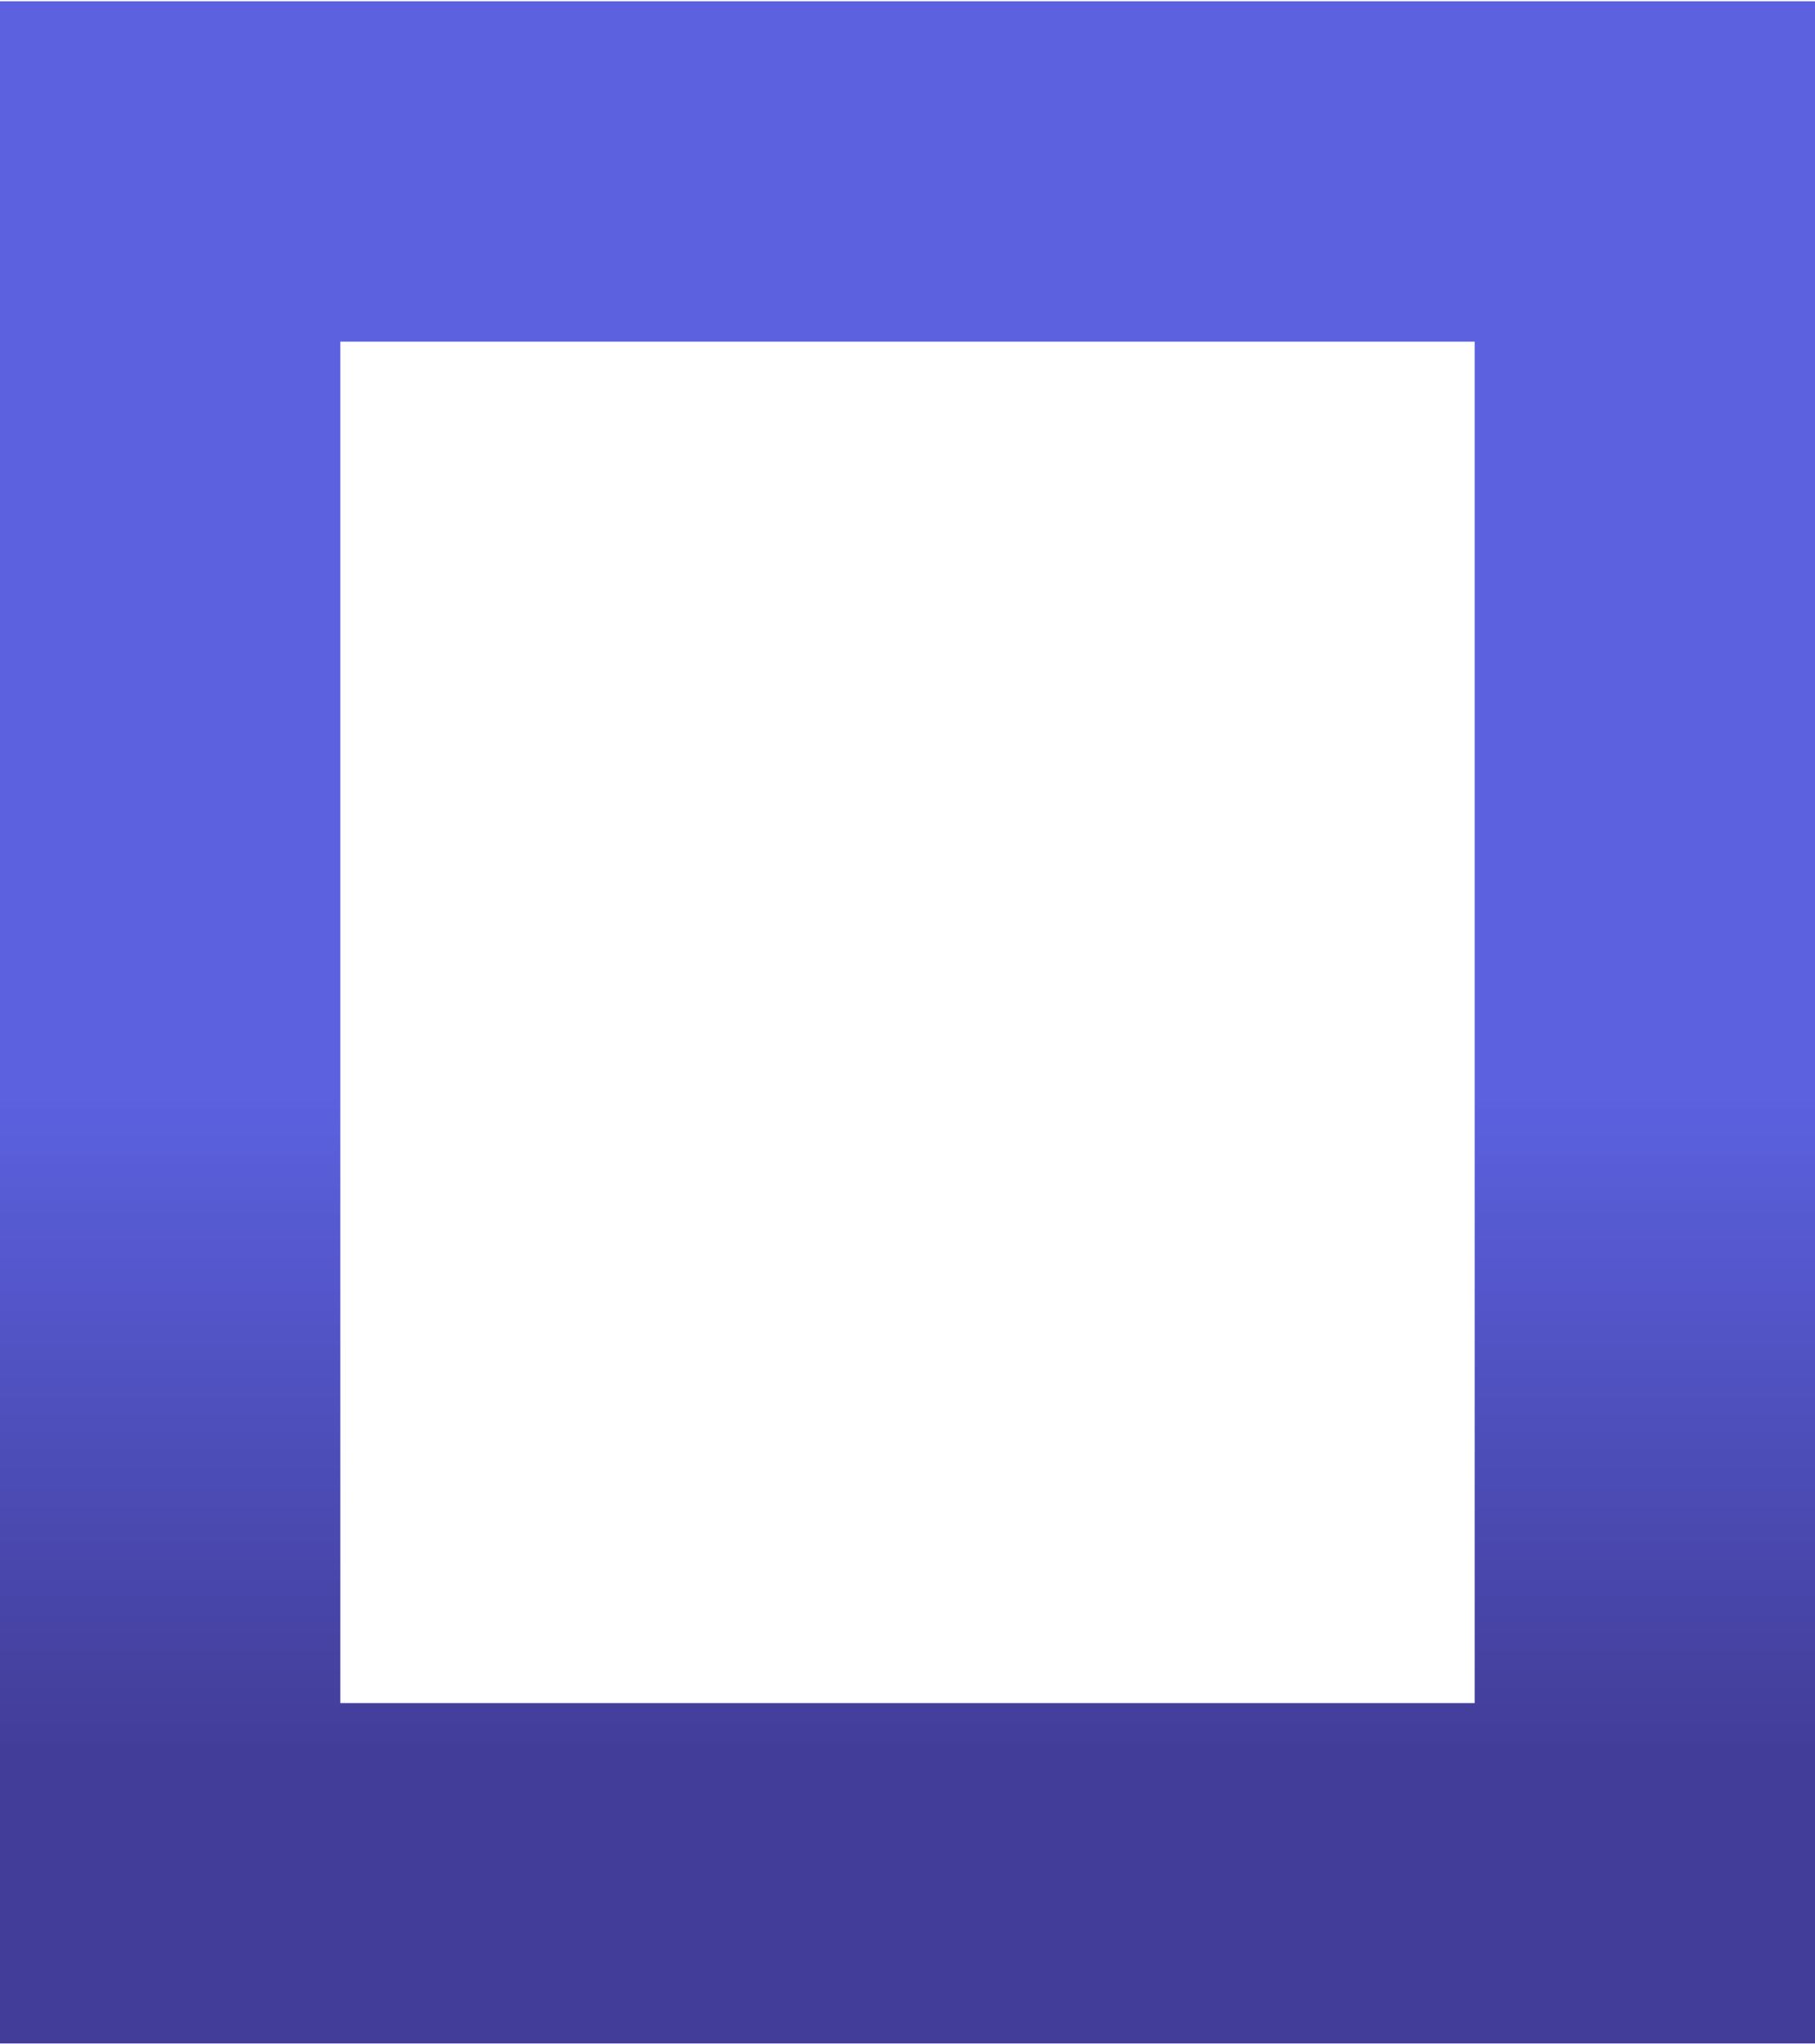 <svg width="960" height="1081" viewBox="0 0 960 1081" fill="none" xmlns="http://www.w3.org/2000/svg">
<g filter="url(#filter0_i_2148_4325)">
<rect x="90" y="90.671" width="780" height="900" stroke="url(#paint0_linear_2148_4325)" stroke-width="180"/>
</g>
<defs>
<filter id="filter0_i_2148_4325" x="0" y="0.671" width="960" height="1080" filterUnits="userSpaceOnUse" color-interpolation-filters="sRGB">
<feFlood flood-opacity="0" result="BackgroundImageFix"/>
<feBlend mode="normal" in="SourceGraphic" in2="BackgroundImageFix" result="shape"/>
<feColorMatrix in="SourceAlpha" type="matrix" values="0 0 0 0 0 0 0 0 0 0 0 0 0 0 0 0 0 0 127 0" result="hardAlpha"/>
<feOffset/>
<feGaussianBlur stdDeviation="17.496"/>
<feComposite in2="hardAlpha" operator="arithmetic" k2="-1" k3="1"/>
<feColorMatrix type="matrix" values="0 0 0 0 0.187 0 0 0 0 0.151 0 0 0 0 0.886 0 0 0 1 0"/>
<feBlend mode="normal" in2="shape" result="effect1_innerShadow_2148_4325"/>
</filter>
<linearGradient id="paint0_linear_2148_4325" x1="12.857" y1="0.671" x2="12.857" y2="1080.67" gradientUnits="userSpaceOnUse">
<stop offset="0.536" stop-color="#5B61DF"/>
<stop offset="0.857" stop-color="#423D98"/>
</linearGradient>
</defs>
</svg>
